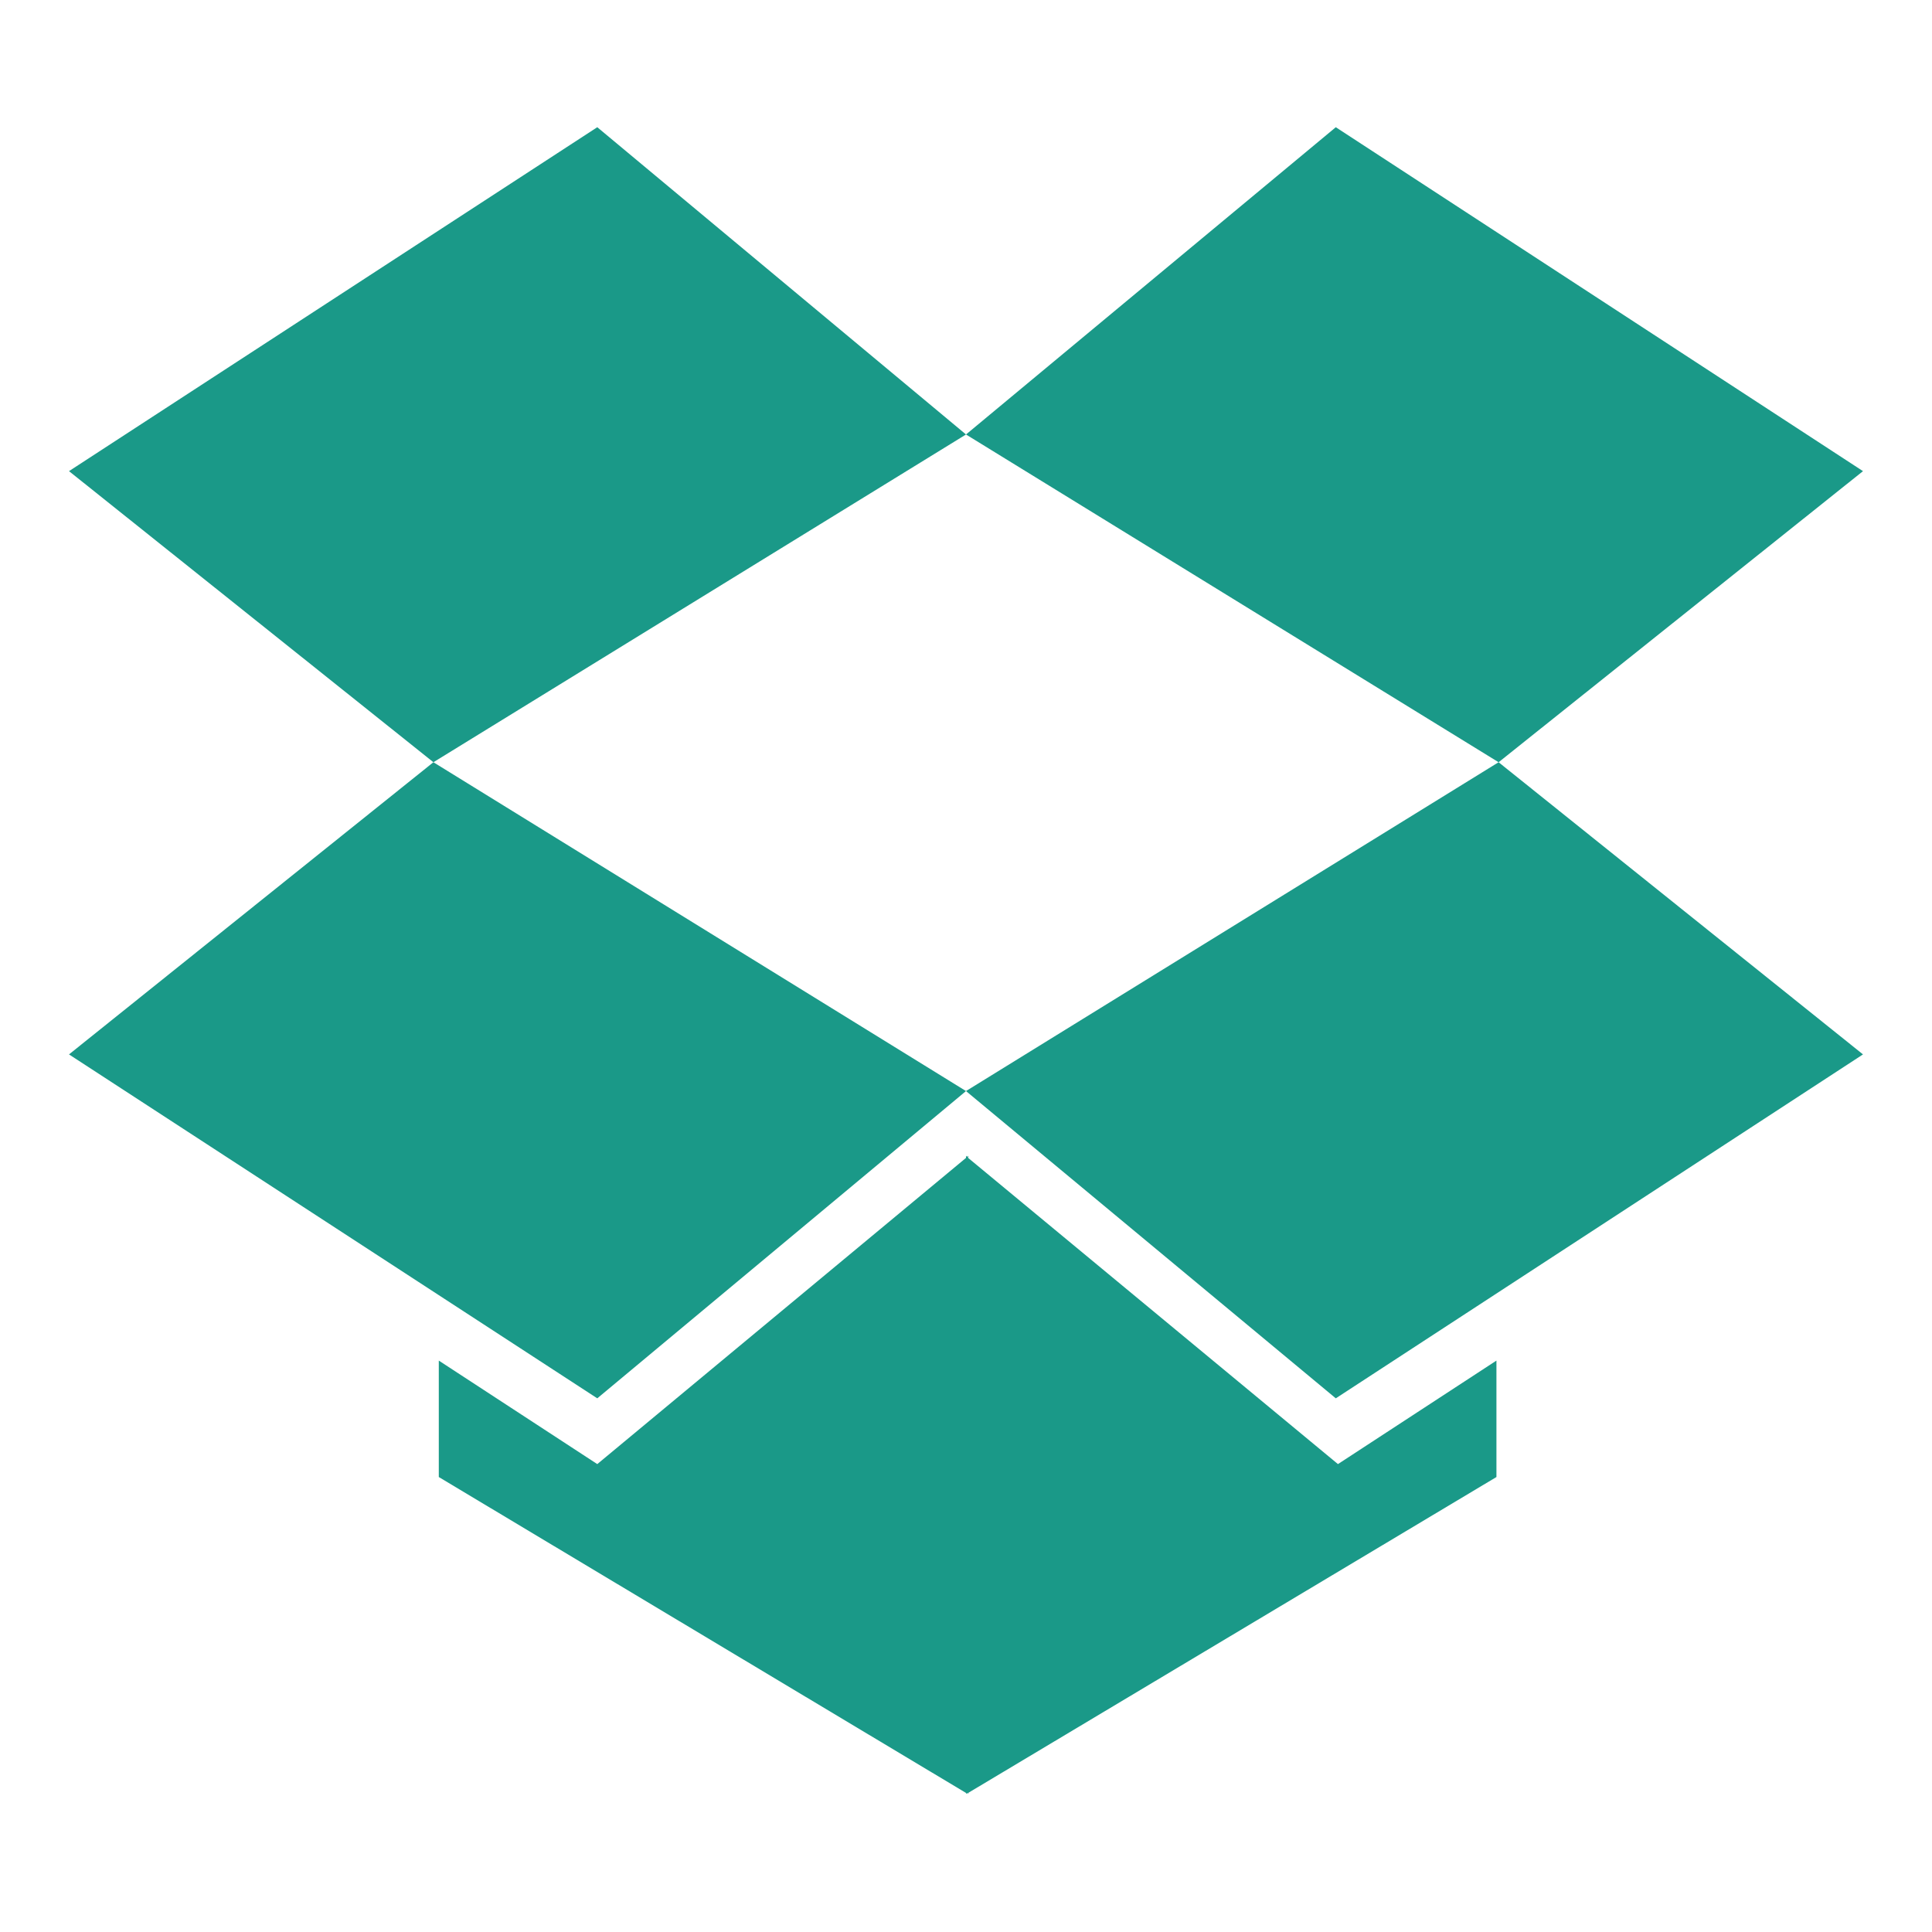 <?xml version="1.0" encoding="utf-8"?>
<svg height="1792" viewBox="0 0 1792 1792" width="1792" xmlns="http://www.w3.org/2000/svg">
 <path d="M402 707l494 305-342 285-490-319zm986 555v108l-490 293v1l-1-1-1 1v-1l-489-293v-108l147 96 342-284v-2l1 1 1-1v2l343 284zm-834-1144l342 285-494 304-338-270zm836 589l338 271-489 319-343-285zm-151-589l489 319-338 270-494-304z" fill="#1a9988"/>
</svg>